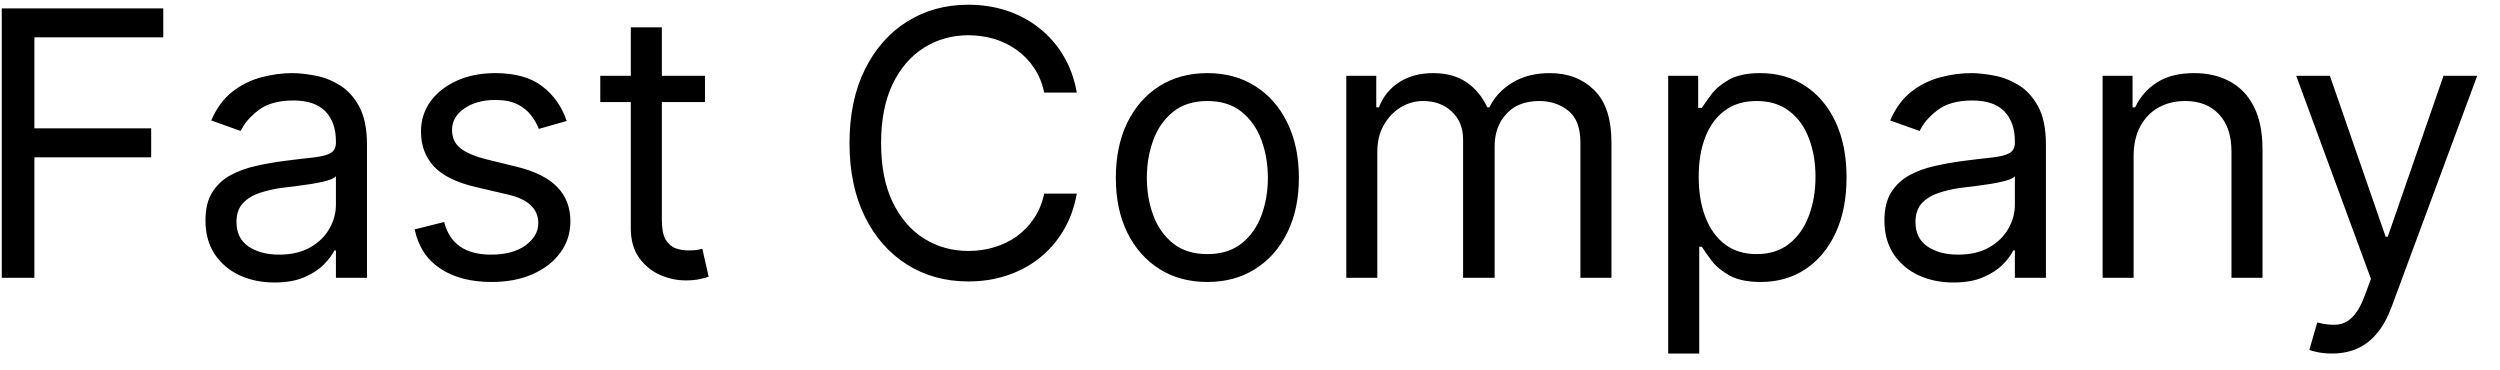 <svg viewBox="0 0 81 12" fill="none" xmlns="http://www.w3.org/2000/svg">
  <path d="M0.057 9V0.273H5.29V1.21H1.114V4.159H4.898V5.097H1.114V9H0.057ZM8.89 9.153C8.475 9.153 8.098 9.075 7.76 8.919C7.422 8.76 7.154 8.531 6.955 8.233C6.756 7.932 6.657 7.568 6.657 7.142C6.657 6.767 6.73 6.463 6.878 6.23C7.026 5.994 7.223 5.81 7.471 5.676C7.718 5.543 7.99 5.443 8.289 5.378C8.59 5.31 8.892 5.256 9.196 5.216C9.594 5.165 9.917 5.126 10.164 5.101C10.414 5.072 10.595 5.026 10.709 4.96C10.826 4.895 10.884 4.781 10.884 4.619V4.585C10.884 4.165 10.769 3.838 10.539 3.605C10.311 3.372 9.966 3.256 9.503 3.256C9.023 3.256 8.647 3.361 8.374 3.571C8.101 3.781 7.909 4.006 7.799 4.244L6.844 3.903C7.015 3.506 7.242 3.196 7.526 2.974C7.813 2.75 8.125 2.594 8.463 2.506C8.804 2.415 9.14 2.369 9.469 2.369C9.679 2.369 9.921 2.395 10.194 2.446C10.469 2.494 10.735 2.595 10.99 2.749C11.249 2.902 11.463 3.134 11.634 3.443C11.804 3.753 11.89 4.168 11.89 4.688V9H10.884V8.114H10.833C10.765 8.256 10.651 8.408 10.492 8.57C10.333 8.732 10.121 8.869 9.857 8.983C9.593 9.097 9.27 9.153 8.89 9.153ZM9.043 8.25C9.441 8.25 9.776 8.172 10.049 8.016C10.324 7.859 10.532 7.658 10.671 7.411C10.813 7.163 10.884 6.903 10.884 6.631V5.71C10.841 5.761 10.748 5.808 10.603 5.851C10.461 5.891 10.296 5.926 10.108 5.957C9.924 5.986 9.743 6.011 9.567 6.034C9.394 6.054 9.253 6.071 9.145 6.085C8.884 6.119 8.64 6.175 8.412 6.251C8.188 6.325 8.006 6.438 7.867 6.588C7.73 6.736 7.662 6.938 7.662 7.193C7.662 7.543 7.792 7.807 8.05 7.986C8.311 8.162 8.642 8.25 9.043 8.25ZM18.361 3.92L17.458 4.176C17.401 4.026 17.317 3.879 17.207 3.737C17.099 3.592 16.951 3.473 16.764 3.379C16.576 3.286 16.336 3.239 16.043 3.239C15.643 3.239 15.309 3.331 15.042 3.516C14.778 3.697 14.646 3.929 14.646 4.21C14.646 4.46 14.736 4.658 14.918 4.803C15.1 4.947 15.384 5.068 15.771 5.165L16.742 5.403C17.327 5.545 17.764 5.763 18.05 6.055C18.337 6.345 18.481 6.719 18.481 7.176C18.481 7.551 18.373 7.886 18.157 8.182C17.944 8.477 17.646 8.71 17.262 8.881C16.879 9.051 16.433 9.136 15.924 9.136C15.256 9.136 14.704 8.991 14.266 8.702C13.829 8.412 13.552 7.989 13.435 7.432L14.39 7.193C14.481 7.545 14.653 7.81 14.905 7.986C15.161 8.162 15.495 8.25 15.907 8.25C16.376 8.25 16.748 8.151 17.023 7.952C17.302 7.75 17.441 7.509 17.441 7.227C17.441 7 17.361 6.81 17.202 6.656C17.043 6.5 16.799 6.384 16.47 6.307L15.379 6.051C14.779 5.909 14.339 5.689 14.057 5.391C13.779 5.089 13.64 4.713 13.64 4.261C13.64 3.892 13.744 3.565 13.951 3.281C14.161 2.997 14.447 2.774 14.807 2.612C15.171 2.45 15.583 2.369 16.043 2.369C16.691 2.369 17.2 2.511 17.569 2.795C17.941 3.08 18.205 3.455 18.361 3.92ZM22.841 2.455V3.307H19.449V2.455H22.841ZM20.438 0.886H21.444V7.125C21.444 7.409 21.485 7.622 21.567 7.764C21.652 7.903 21.76 7.997 21.891 8.045C22.024 8.091 22.165 8.114 22.313 8.114C22.424 8.114 22.515 8.108 22.586 8.097C22.657 8.082 22.713 8.071 22.756 8.062L22.961 8.966C22.892 8.991 22.797 9.017 22.675 9.043C22.553 9.071 22.398 9.085 22.211 9.085C21.927 9.085 21.648 9.024 21.375 8.902C21.105 8.78 20.881 8.594 20.702 8.344C20.526 8.094 20.438 7.778 20.438 7.398V0.886ZM34.888 3H33.831C33.769 2.696 33.659 2.429 33.503 2.199C33.35 1.969 33.162 1.776 32.941 1.619C32.722 1.46 32.479 1.341 32.212 1.261C31.945 1.182 31.666 1.142 31.377 1.142C30.848 1.142 30.37 1.276 29.941 1.543C29.515 1.81 29.175 2.203 28.922 2.723C28.672 3.243 28.547 3.881 28.547 4.636C28.547 5.392 28.672 6.03 28.922 6.55C29.175 7.07 29.515 7.463 29.941 7.73C30.37 7.997 30.848 8.131 31.377 8.131C31.666 8.131 31.945 8.091 32.212 8.011C32.479 7.932 32.722 7.814 32.941 7.658C33.162 7.499 33.35 7.304 33.503 7.074C33.659 6.841 33.769 6.574 33.831 6.273H34.888C34.809 6.719 34.664 7.118 34.453 7.47C34.243 7.822 33.982 8.122 33.669 8.369C33.357 8.614 33.006 8.8 32.617 8.928C32.23 9.055 31.817 9.119 31.377 9.119C30.633 9.119 29.971 8.938 29.391 8.574C28.811 8.21 28.355 7.693 28.023 7.023C27.691 6.352 27.524 5.557 27.524 4.636C27.524 3.716 27.691 2.92 28.023 2.25C28.355 1.58 28.811 1.062 29.391 0.699C29.971 0.335 30.633 0.153 31.377 0.153C31.817 0.153 32.23 0.217 32.617 0.345C33.006 0.473 33.357 0.661 33.669 0.908C33.982 1.152 34.243 1.45 34.453 1.803C34.664 2.152 34.809 2.551 34.888 3ZM39.119 9.136C38.528 9.136 38.009 8.996 37.563 8.714C37.12 8.433 36.773 8.04 36.523 7.534C36.276 7.028 36.153 6.438 36.153 5.761C36.153 5.08 36.276 4.484 36.523 3.976C36.773 3.467 37.12 3.072 37.563 2.791C38.009 2.51 38.528 2.369 39.119 2.369C39.709 2.369 40.227 2.51 40.67 2.791C41.116 3.072 41.462 3.467 41.709 3.976C41.959 4.484 42.084 5.08 42.084 5.761C42.084 6.438 41.959 7.028 41.709 7.534C41.462 8.04 41.116 8.433 40.67 8.714C40.227 8.996 39.709 9.136 39.119 9.136ZM39.119 8.233C39.568 8.233 39.937 8.118 40.227 7.888C40.516 7.658 40.731 7.355 40.87 6.98C41.009 6.605 41.079 6.199 41.079 5.761C41.079 5.324 41.009 4.916 40.87 4.538C40.731 4.161 40.516 3.855 40.227 3.622C39.937 3.389 39.568 3.273 39.119 3.273C38.67 3.273 38.3 3.389 38.011 3.622C37.721 3.855 37.506 4.161 37.367 4.538C37.228 4.916 37.158 5.324 37.158 5.761C37.158 6.199 37.228 6.605 37.367 6.98C37.506 7.355 37.721 7.658 38.011 7.888C38.3 8.118 38.67 8.233 39.119 8.233ZM43.62 9V2.455H44.591V3.477H44.676C44.813 3.128 45.033 2.857 45.337 2.663C45.641 2.467 46.006 2.369 46.432 2.369C46.864 2.369 47.223 2.467 47.51 2.663C47.8 2.857 48.026 3.128 48.188 3.477H48.256C48.424 3.139 48.675 2.871 49.01 2.672C49.346 2.47 49.748 2.369 50.216 2.369C50.801 2.369 51.28 2.553 51.652 2.919C52.025 3.283 52.211 3.849 52.211 4.619V9H51.205V4.619C51.205 4.136 51.073 3.791 50.809 3.584C50.544 3.376 50.233 3.273 49.875 3.273C49.415 3.273 49.059 3.412 48.806 3.69C48.553 3.966 48.426 4.315 48.426 4.739V9H47.404V4.517C47.404 4.145 47.283 3.845 47.041 3.618C46.8 3.388 46.489 3.273 46.108 3.273C45.847 3.273 45.603 3.342 45.375 3.482C45.151 3.621 44.969 3.814 44.83 4.061C44.694 4.305 44.625 4.588 44.625 4.909V9H43.62ZM54.049 11.454V2.455H55.021V3.494H55.14C55.214 3.381 55.316 3.236 55.447 3.06C55.581 2.881 55.771 2.722 56.018 2.582C56.268 2.44 56.606 2.369 57.032 2.369C57.584 2.369 58.069 2.507 58.49 2.783C58.91 3.058 59.238 3.449 59.474 3.955C59.71 4.46 59.828 5.057 59.828 5.744C59.828 6.438 59.71 7.038 59.474 7.547C59.238 8.053 58.912 8.445 58.494 8.723C58.076 8.999 57.595 9.136 57.049 9.136C56.629 9.136 56.292 9.067 56.039 8.928C55.787 8.786 55.592 8.625 55.456 8.446C55.319 8.264 55.214 8.114 55.14 7.994H55.055V11.454H54.049ZM55.038 5.727C55.038 6.222 55.11 6.658 55.255 7.036C55.4 7.411 55.612 7.705 55.89 7.918C56.169 8.128 56.51 8.233 56.913 8.233C57.334 8.233 57.684 8.122 57.966 7.901C58.25 7.676 58.463 7.375 58.605 6.997C58.75 6.616 58.822 6.193 58.822 5.727C58.822 5.267 58.751 4.852 58.609 4.483C58.47 4.111 58.258 3.817 57.974 3.601C57.693 3.382 57.339 3.273 56.913 3.273C56.504 3.273 56.16 3.376 55.882 3.584C55.603 3.788 55.393 4.075 55.251 4.445C55.109 4.811 55.038 5.239 55.038 5.727ZM63.288 9.153C62.873 9.153 62.497 9.075 62.159 8.919C61.821 8.76 61.552 8.531 61.353 8.233C61.154 7.932 61.055 7.568 61.055 7.142C61.055 6.767 61.129 6.463 61.277 6.23C61.424 5.994 61.622 5.81 61.869 5.676C62.116 5.543 62.389 5.443 62.687 5.378C62.988 5.31 63.291 5.256 63.595 5.216C63.992 5.165 64.315 5.126 64.562 5.101C64.812 5.072 64.994 5.026 65.108 4.96C65.224 4.895 65.282 4.781 65.282 4.619V4.585C65.282 4.165 65.167 3.838 64.937 3.605C64.71 3.372 64.365 3.256 63.902 3.256C63.422 3.256 63.045 3.361 62.772 3.571C62.5 3.781 62.308 4.006 62.197 4.244L61.242 3.903C61.413 3.506 61.64 3.196 61.924 2.974C62.211 2.75 62.524 2.594 62.862 2.506C63.203 2.415 63.538 2.369 63.867 2.369C64.078 2.369 64.319 2.395 64.592 2.446C64.868 2.494 65.133 2.595 65.389 2.749C65.647 2.902 65.862 3.134 66.032 3.443C66.203 3.753 66.288 4.168 66.288 4.688V9H65.282V8.114H65.231C65.163 8.256 65.049 8.408 64.89 8.57C64.731 8.732 64.519 8.869 64.255 8.983C63.991 9.097 63.669 9.153 63.288 9.153ZM63.441 8.25C63.839 8.25 64.174 8.172 64.447 8.016C64.723 7.859 64.93 7.658 65.069 7.411C65.211 7.163 65.282 6.903 65.282 6.631V5.71C65.24 5.761 65.146 5.808 65.001 5.851C64.859 5.891 64.694 5.926 64.507 5.957C64.322 5.986 64.142 6.011 63.966 6.034C63.792 6.054 63.652 6.071 63.544 6.085C63.282 6.119 63.038 6.175 62.811 6.251C62.586 6.325 62.404 6.438 62.265 6.588C62.129 6.736 62.061 6.938 62.061 7.193C62.061 7.543 62.19 7.807 62.449 7.986C62.71 8.162 63.041 8.25 63.441 8.25ZM69.129 5.062V9H68.124V2.455H69.095V3.477H69.18C69.334 3.145 69.567 2.878 69.879 2.676C70.192 2.472 70.595 2.369 71.09 2.369C71.533 2.369 71.921 2.46 72.253 2.642C72.585 2.821 72.844 3.094 73.028 3.46C73.213 3.824 73.305 4.284 73.305 4.841V9H72.3V4.909C72.3 4.395 72.166 3.994 71.899 3.707C71.632 3.418 71.266 3.273 70.8 3.273C70.479 3.273 70.192 3.342 69.939 3.482C69.689 3.621 69.492 3.824 69.347 4.091C69.202 4.358 69.129 4.682 69.129 5.062ZM75.556 11.454C75.386 11.454 75.234 11.44 75.1 11.412C74.967 11.386 74.875 11.361 74.823 11.335L75.079 10.449C75.323 10.511 75.539 10.534 75.727 10.517C75.914 10.5 76.081 10.416 76.225 10.266C76.373 10.118 76.508 9.878 76.63 9.545L76.818 9.034L74.397 2.455H75.488L77.295 7.67H77.363L79.17 2.455H80.261L77.483 9.955C77.358 10.293 77.203 10.572 77.018 10.794C76.834 11.018 76.619 11.185 76.375 11.293C76.133 11.401 75.86 11.454 75.556 11.454Z" fill="currentColor" />
</svg>